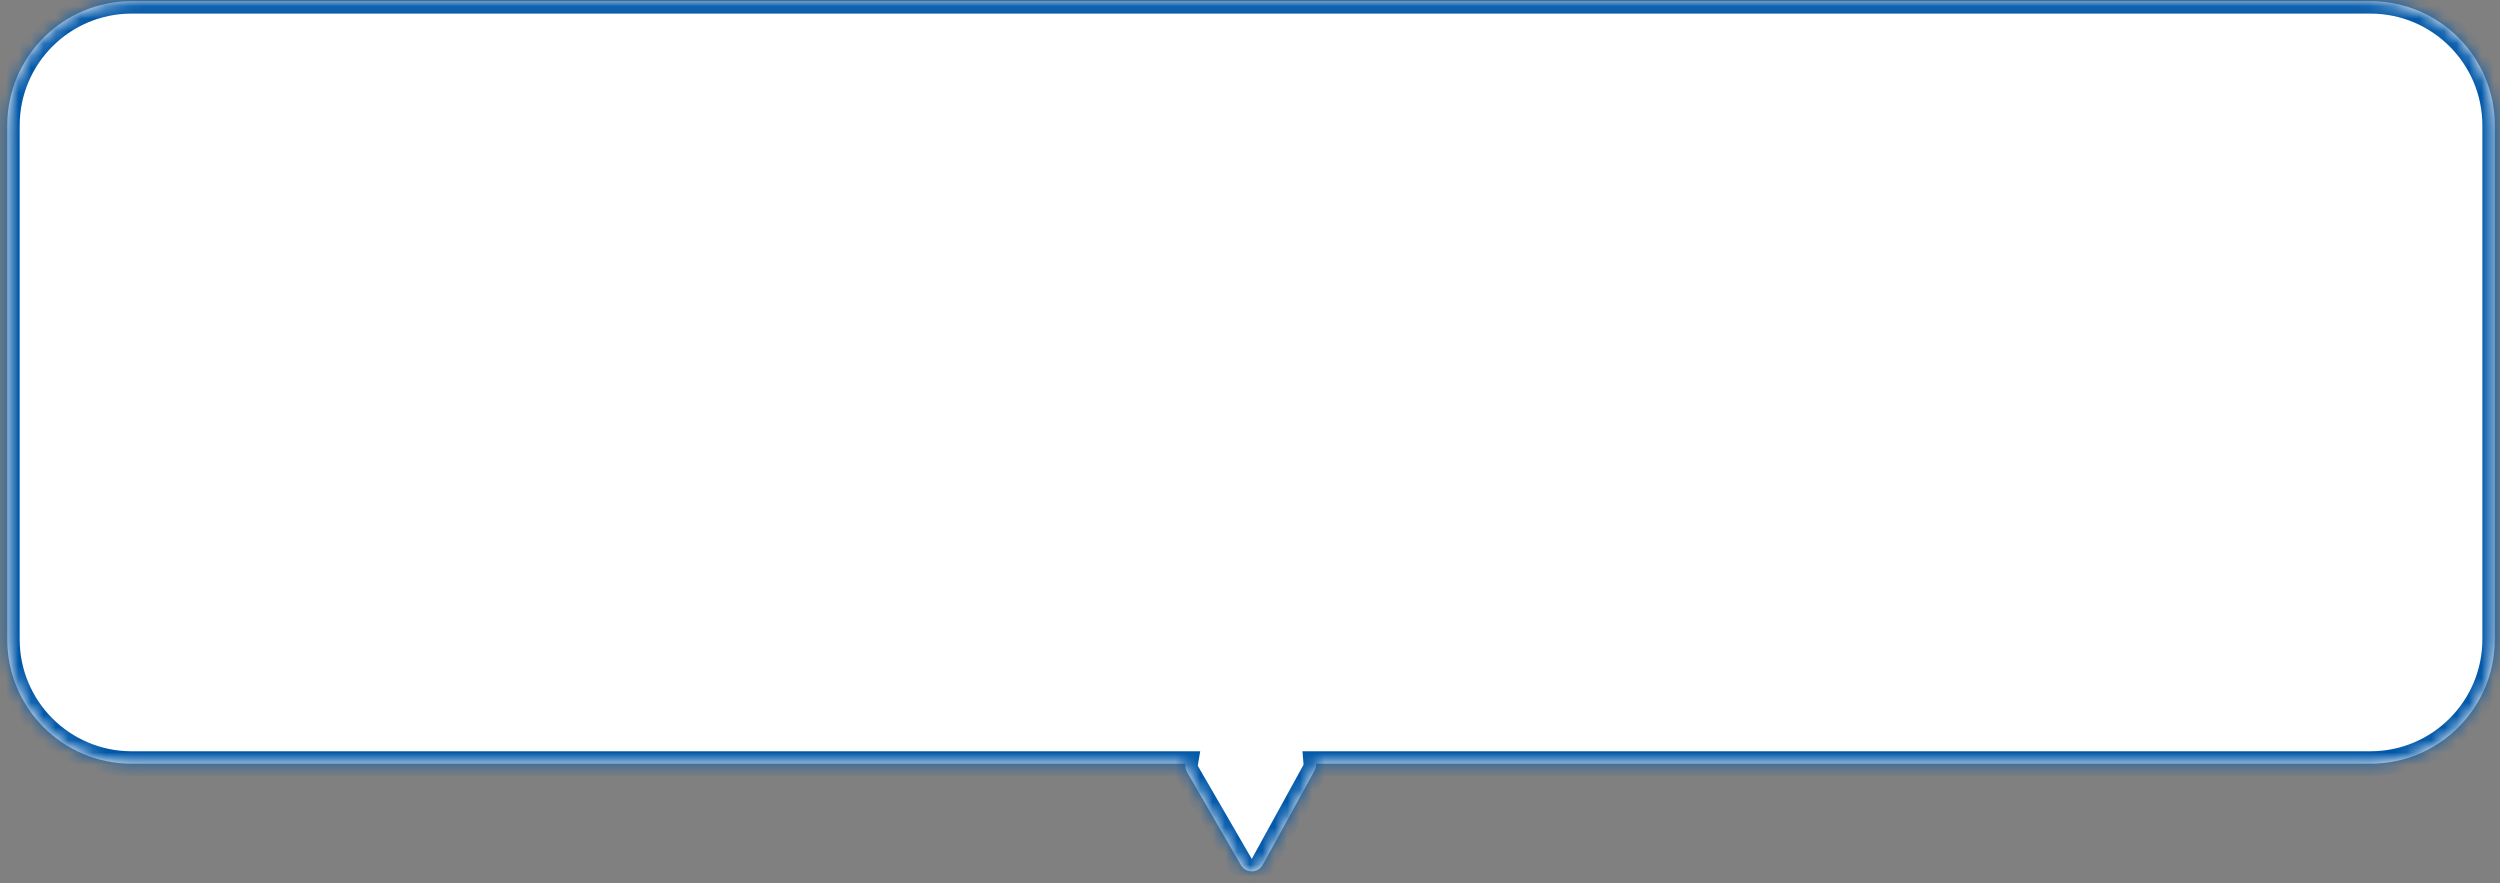 <svg width="201" height="71" viewBox="0 0 201 71" fill="none" xmlns="http://www.w3.org/2000/svg">
<rect x="0" y="0" width="201" height="71" fill="#808080" stroke="none"/>
<mask id="path-1-inside-1_66_3226" fill="white">
<path fill-rule="evenodd" clip-rule="evenodd" d="M10.582 0.094C5.06 0.094 0.583 4.571 0.583 10.094V51.401C0.583 56.924 5.06 61.401 10.582 61.401H95.313C95.276 61.618 95.31 61.851 95.435 62.067L99.776 69.558C100.167 70.232 101.143 70.222 101.518 69.54L105.683 61.962C105.783 61.78 105.82 61.586 105.804 61.401H190.583C196.105 61.401 200.583 56.924 200.583 51.401V10.094C200.583 4.571 196.105 0.094 190.583 0.094H10.582Z"/>
</mask>
<path fill-rule="evenodd" clip-rule="evenodd" d="M10.582 0.094C5.06 0.094 0.583 4.571 0.583 10.094V51.401C0.583 56.924 5.06 61.401 10.582 61.401H95.313C95.276 61.618 95.31 61.851 95.435 62.067L99.776 69.558C100.167 70.232 101.143 70.222 101.518 69.54L105.683 61.962C105.783 61.78 105.82 61.586 105.804 61.401H190.583C196.105 61.401 200.583 56.924 200.583 51.401V10.094C200.583 4.571 196.105 0.094 190.583 0.094H10.582Z" fill="white"/>
<path d="M95.313 61.401L96.299 61.569L96.497 60.401H95.313V61.401ZM95.435 62.067L96.3 61.566L96.3 61.566L95.435 62.067ZM99.776 69.558L100.641 69.057L100.641 69.057L99.776 69.558ZM101.518 69.54L100.641 69.059L100.641 69.059L101.518 69.54ZM105.683 61.962L104.807 61.481L104.807 61.481L105.683 61.962ZM105.804 61.401V60.401H104.718L104.808 61.484L105.804 61.401ZM1.583 10.094C1.583 5.124 5.612 1.094 10.582 1.094V-0.906C4.507 -0.906 -0.417 4.019 -0.417 10.094H1.583ZM1.583 51.401V10.094H-0.417V51.401H1.583ZM10.582 60.401C5.612 60.401 1.583 56.372 1.583 51.401H-0.417C-0.417 57.476 4.507 62.401 10.582 62.401V60.401ZM95.313 60.401H10.582V62.401H95.313V60.401ZM96.3 61.566C96.299 61.564 96.299 61.563 96.299 61.562C96.298 61.561 96.298 61.561 96.298 61.561C96.298 61.561 96.298 61.561 96.298 61.563C96.299 61.566 96.299 61.568 96.299 61.569L94.327 61.233C94.252 61.672 94.324 62.144 94.57 62.568L96.3 61.566ZM100.641 69.057L96.3 61.566L94.57 62.568L98.911 70.06L100.641 69.057ZM100.641 69.059C100.639 69.064 100.638 69.064 100.639 69.062C100.641 69.061 100.643 69.059 100.645 69.058C100.648 69.056 100.647 69.058 100.643 69.058C100.638 69.058 100.637 69.057 100.64 69.058C100.641 69.059 100.643 69.06 100.644 69.061C100.645 69.063 100.644 69.062 100.641 69.057L98.911 70.06C99.69 71.404 101.643 71.389 102.394 70.022L100.641 69.059ZM104.807 61.481L100.641 69.059L102.394 70.022L106.559 62.444L104.807 61.481ZM104.808 61.484C104.808 61.482 104.808 61.48 104.808 61.478C104.809 61.475 104.809 61.476 104.807 61.481L106.559 62.444C106.757 62.085 106.832 61.695 106.801 61.318L104.808 61.484ZM190.583 60.401H105.804V62.401H190.583V60.401ZM199.583 51.401C199.583 56.372 195.553 60.401 190.583 60.401V62.401C196.658 62.401 201.583 57.476 201.583 51.401H199.583ZM199.583 10.094V51.401H201.583V10.094H199.583ZM190.583 1.094C195.553 1.094 199.583 5.124 199.583 10.094H201.583C201.583 4.019 196.658 -0.906 190.583 -0.906V1.094ZM10.582 1.094H190.583V-0.906H10.582V1.094Z" fill="#0158A9" mask="url(#path-1-inside-1_66_3226)"/>
</svg>
